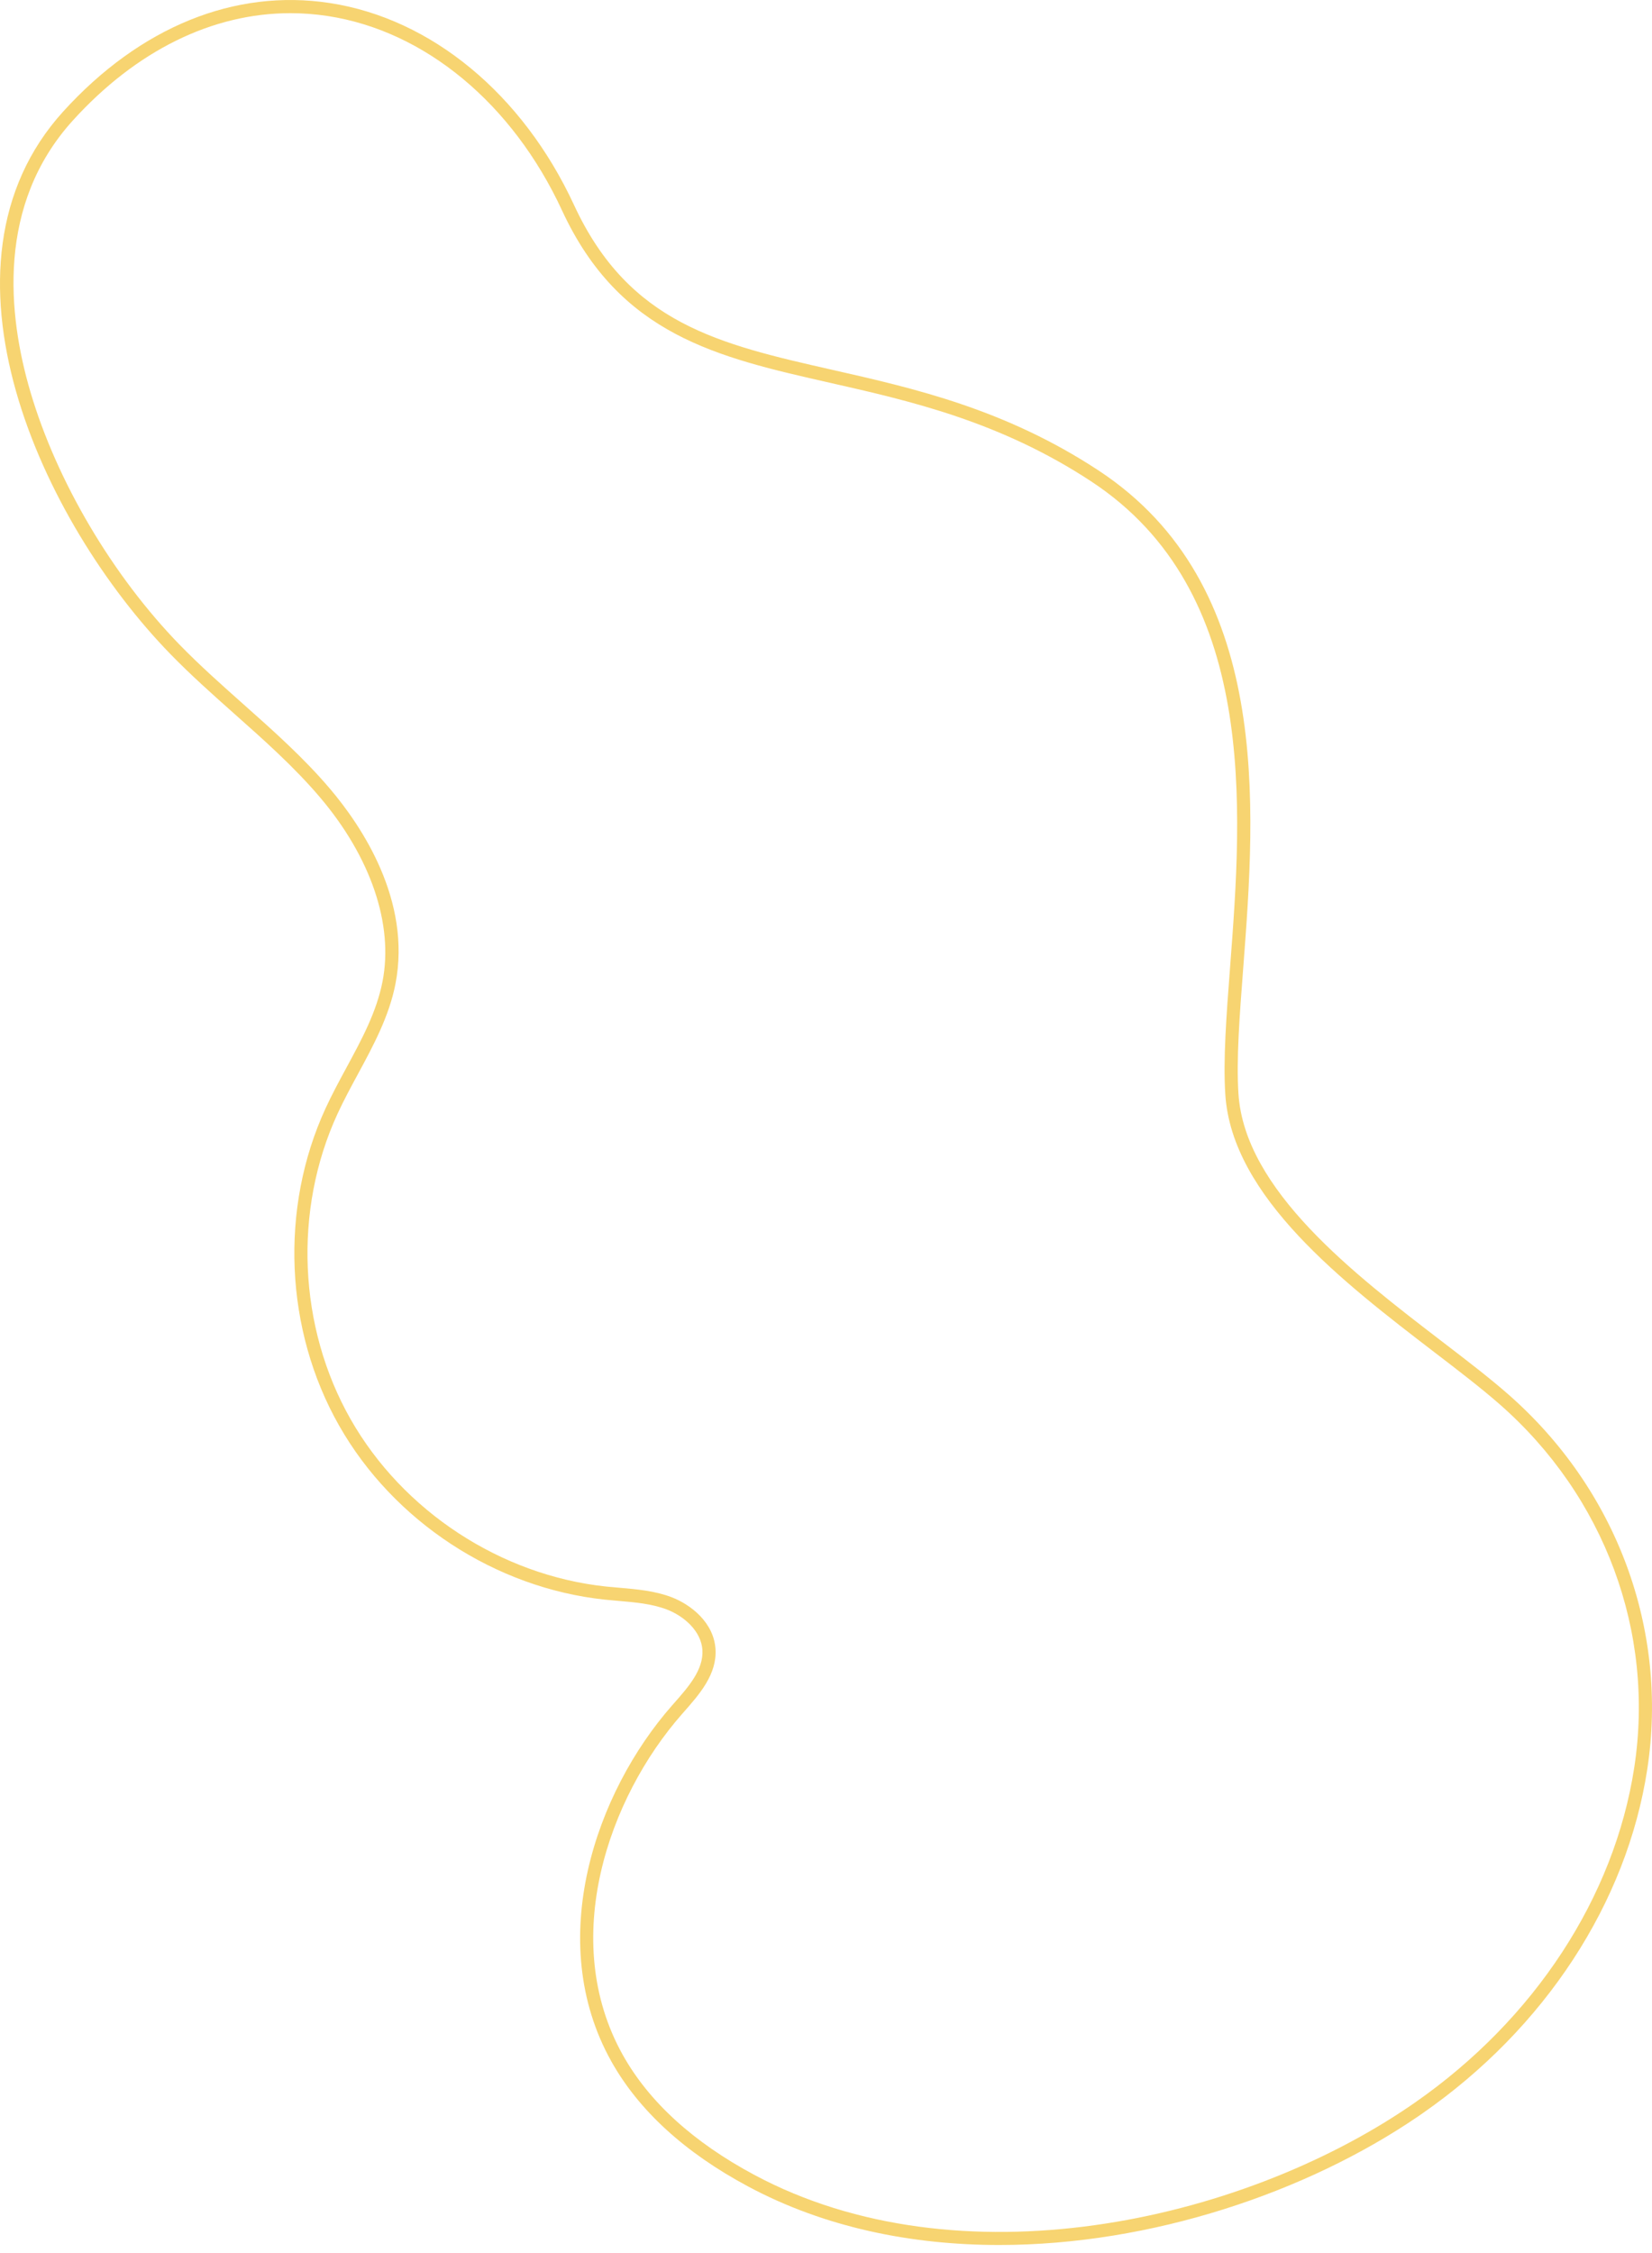 <svg width="77" height="105" viewBox="0 0 77 105" fill="none" xmlns="http://www.w3.org/2000/svg">
<path fill-rule="evenodd" clip-rule="evenodd" d="M13.537 0.614C9.907 0.614 6.361 2.348 3.399 5.611C-0.16 9.531 0.356 14.649 1.414 18.252C2.639 22.422 5.247 26.839 8.391 30.066C9.323 31.021 10.343 31.927 11.328 32.804C12.716 34.036 14.149 35.309 15.376 36.754C16.842 38.48 19.189 41.957 18.433 45.85C18.138 47.367 17.397 48.736 16.681 50.06C16.355 50.662 16.018 51.285 15.731 51.909C13.667 56.393 13.899 61.844 16.339 66.136C18.778 70.427 23.343 73.417 28.251 73.938C28.459 73.959 28.668 73.977 28.878 73.995C29.68 74.065 30.51 74.136 31.291 74.431C32.191 74.772 33.271 75.61 33.35 76.854C33.425 78.025 32.6 78.96 31.873 79.785L31.784 79.886C28.359 83.781 26.036 90.412 29.028 95.766C30.249 97.95 32.31 99.831 35.156 101.355C44.665 106.448 57.734 103.594 65.727 98.142L65.728 98.141L65.954 97.985C71.518 94.114 75.242 88.425 76.172 82.377C77.141 76.065 74.795 69.732 69.892 65.438C69.039 64.691 67.969 63.869 66.835 63.001C62.64 59.784 57.419 55.781 57.112 51.006C57.007 49.373 57.16 47.365 57.337 45.039C57.898 37.669 58.667 27.574 50.87 22.441C46.605 19.634 42.401 18.681 38.692 17.841C33.431 16.65 28.888 15.621 26.198 9.811C23.892 4.828 19.809 1.44 15.277 0.747C14.696 0.658 14.116 0.614 13.537 0.614ZM46.575 104.624C42.475 104.624 38.429 103.804 34.867 101.895C31.916 100.315 29.772 98.353 28.493 96.065C25.355 90.45 27.761 83.533 31.323 79.482L31.413 79.38C32.094 78.607 32.797 77.81 32.739 76.893C32.682 76.002 31.862 75.303 31.074 75.005C30.372 74.74 29.62 74.675 28.825 74.607C28.611 74.588 28.398 74.57 28.187 74.548C23.085 74.006 18.341 70.9 15.806 66.438C13.271 61.979 13.028 56.312 15.174 51.653C15.469 51.011 15.811 50.379 16.141 49.769C16.868 48.426 17.554 47.158 17.831 45.733C18.348 43.073 17.282 39.945 14.909 37.151C13.71 35.74 12.292 34.48 10.921 33.263C9.927 32.379 8.899 31.465 7.953 30.493C1.941 24.322 -3.587 12.395 2.945 5.198C6.521 1.259 10.935 -0.539 15.37 0.141C20.106 0.865 24.362 4.384 26.755 9.553C29.318 15.09 33.514 16.04 38.827 17.243C42.587 18.095 46.85 19.06 51.208 21.929C59.306 27.261 58.521 37.563 57.949 45.086C57.773 47.388 57.622 49.377 57.724 50.968C58.014 55.464 63.111 59.373 67.208 62.514C68.35 63.389 69.428 64.216 70.296 64.977C75.357 69.409 77.78 75.95 76.777 82.47C75.823 88.683 72.006 94.522 66.304 98.489L66.073 98.648C60.911 102.169 53.664 104.624 46.575 104.624Z" fill="#F7D471"/>
</svg>

